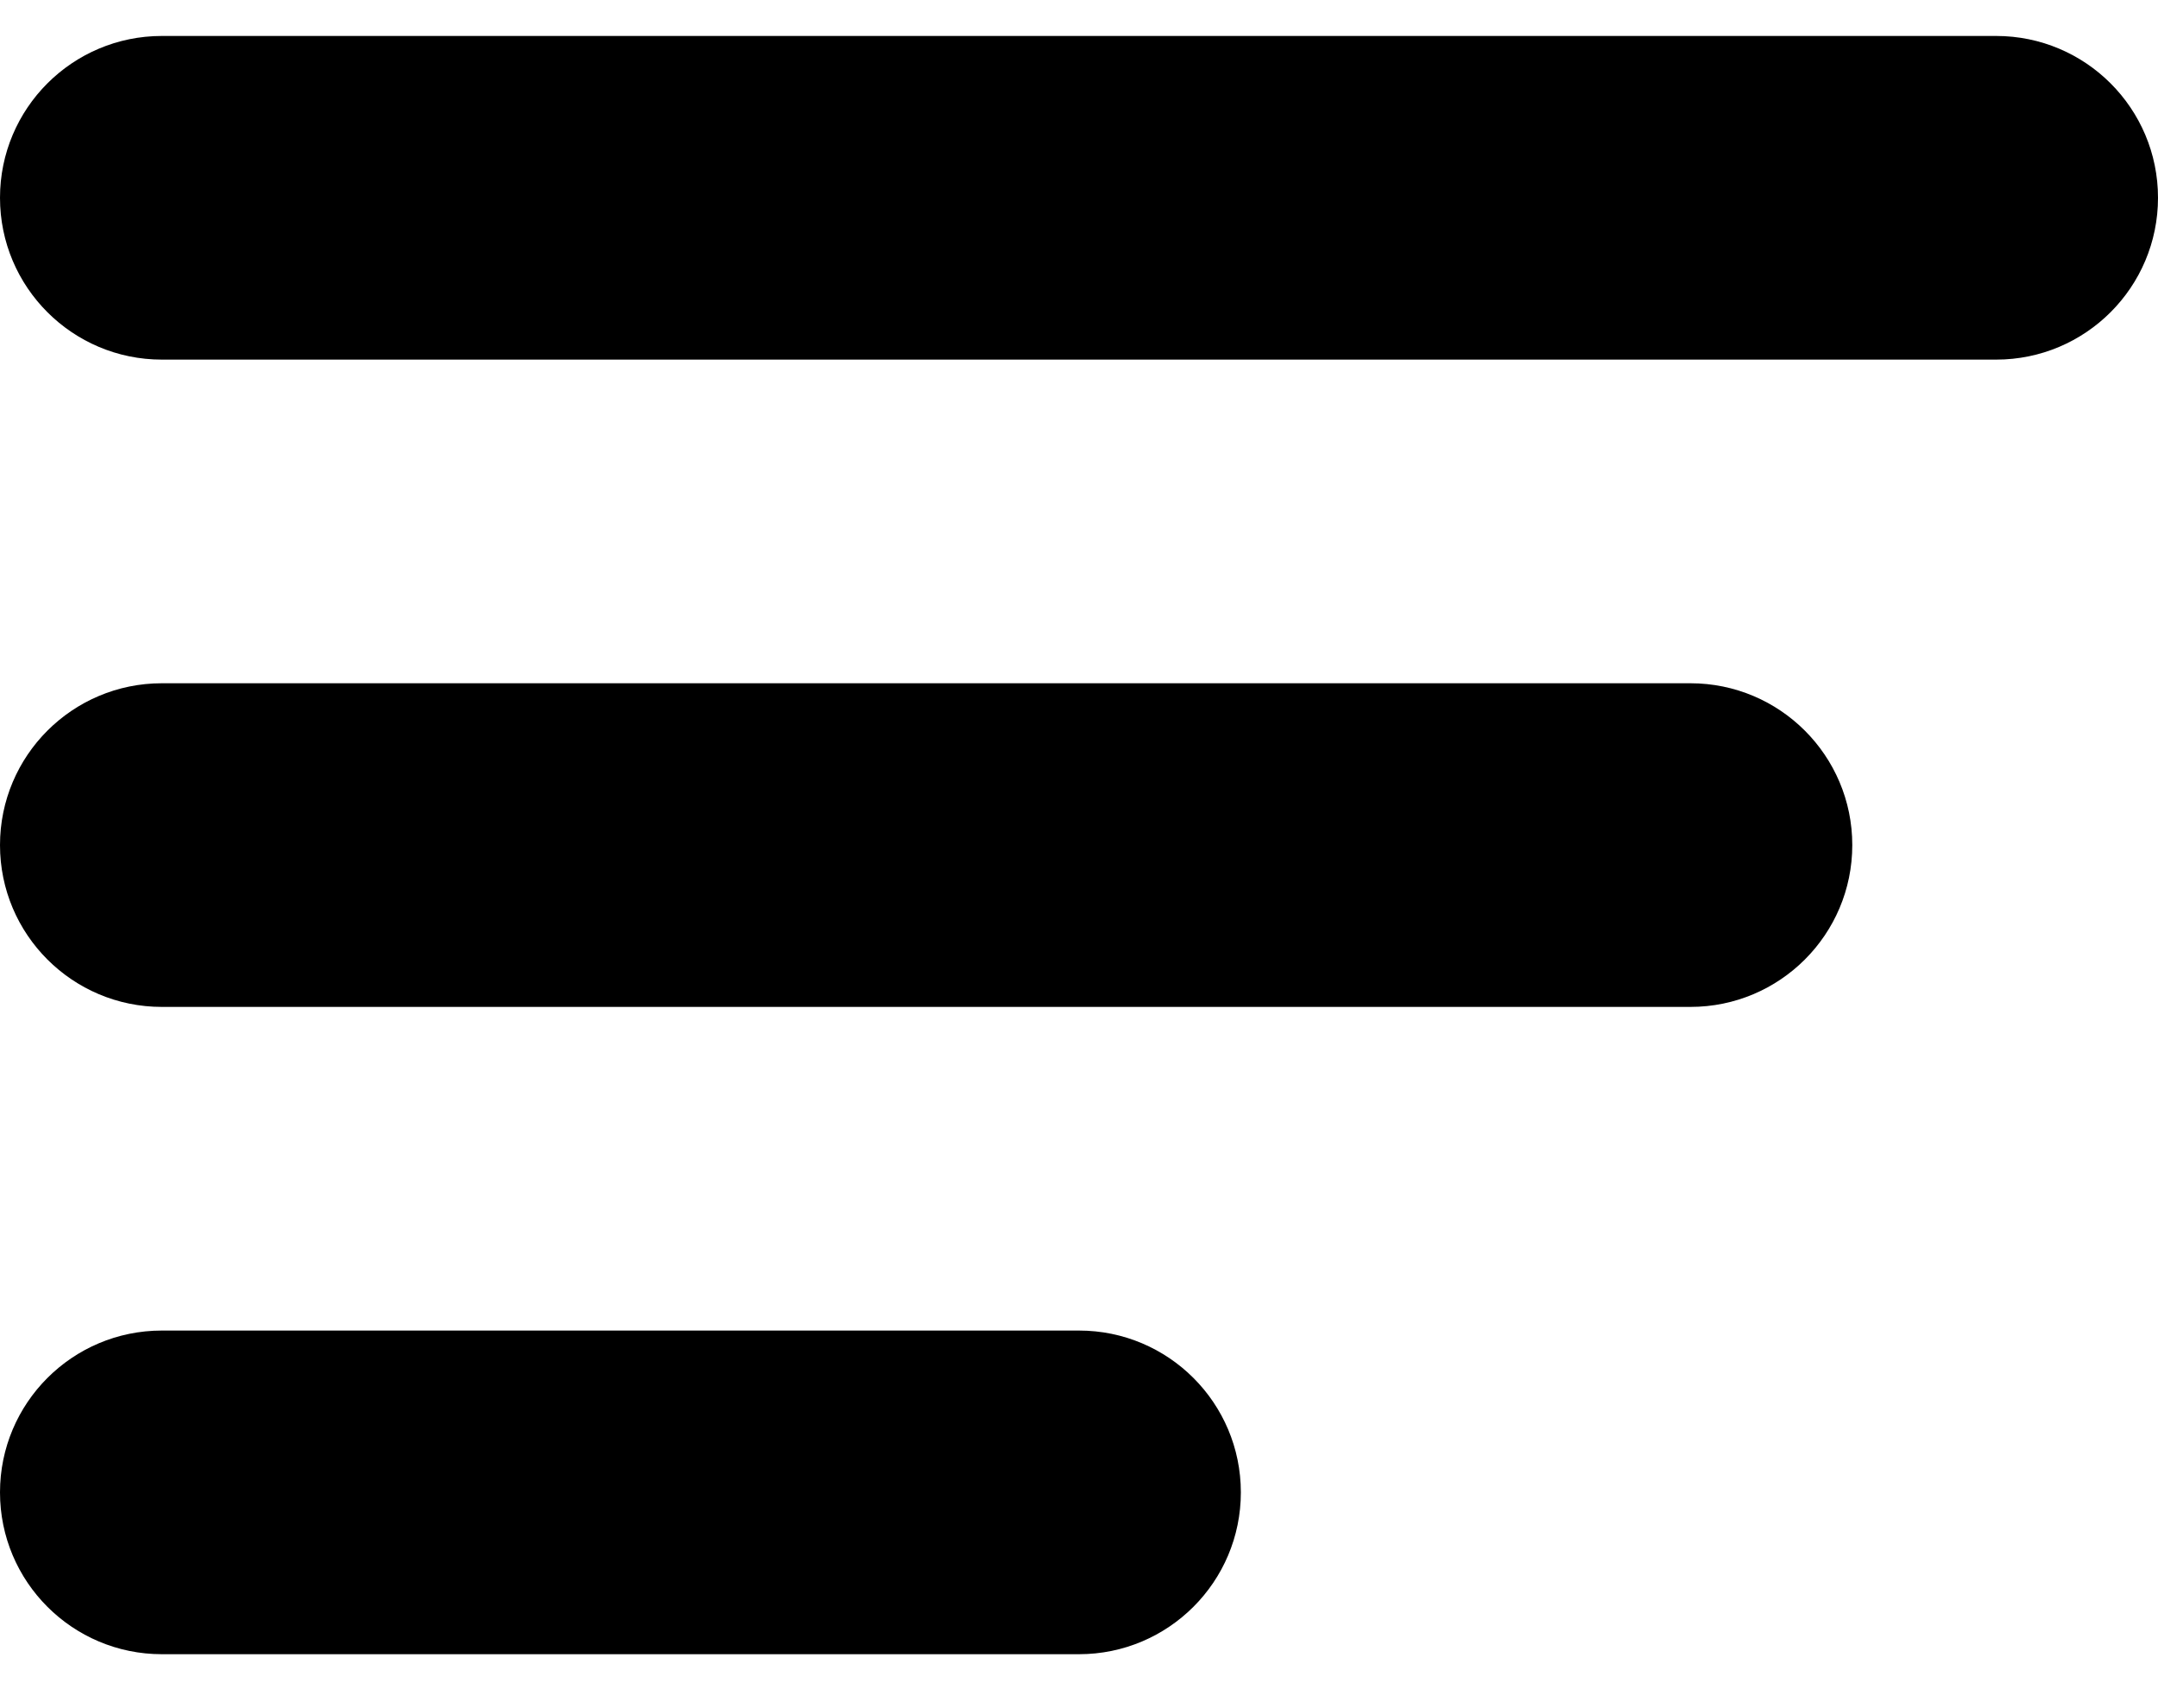 <svg width="24" height="19" viewBox="0 0 24 19" fill="none" xmlns="http://www.w3.org/2000/svg">
<path d="M22.2 0.4H1.8C0.806 0.4 0 1.206 0 2.2C0 3.194 0.806 4 1.8 4H22.2C23.194 4 24 3.194 24 2.2C24 1.206 23.194 0.4 22.2 0.4Z" fill="black"/>
<path d="M18.8 7.6H1.8C0.806 7.6 0 8.406 0 9.4C0 10.394 0.806 11.2 1.8 11.2H18.8C19.794 11.2 20.6 10.394 20.6 9.4C20.6 8.406 19.794 7.6 18.8 7.6Z" fill="black"/>
<path d="M12 14.8H1.8C0.806 14.8 0 15.606 0 16.6C0 17.594 0.806 18.4 1.8 18.4H12C12.994 18.4 13.8 17.594 13.8 16.6C13.8 15.606 12.994 14.8 12 14.8Z" fill="black"/>
</svg>
